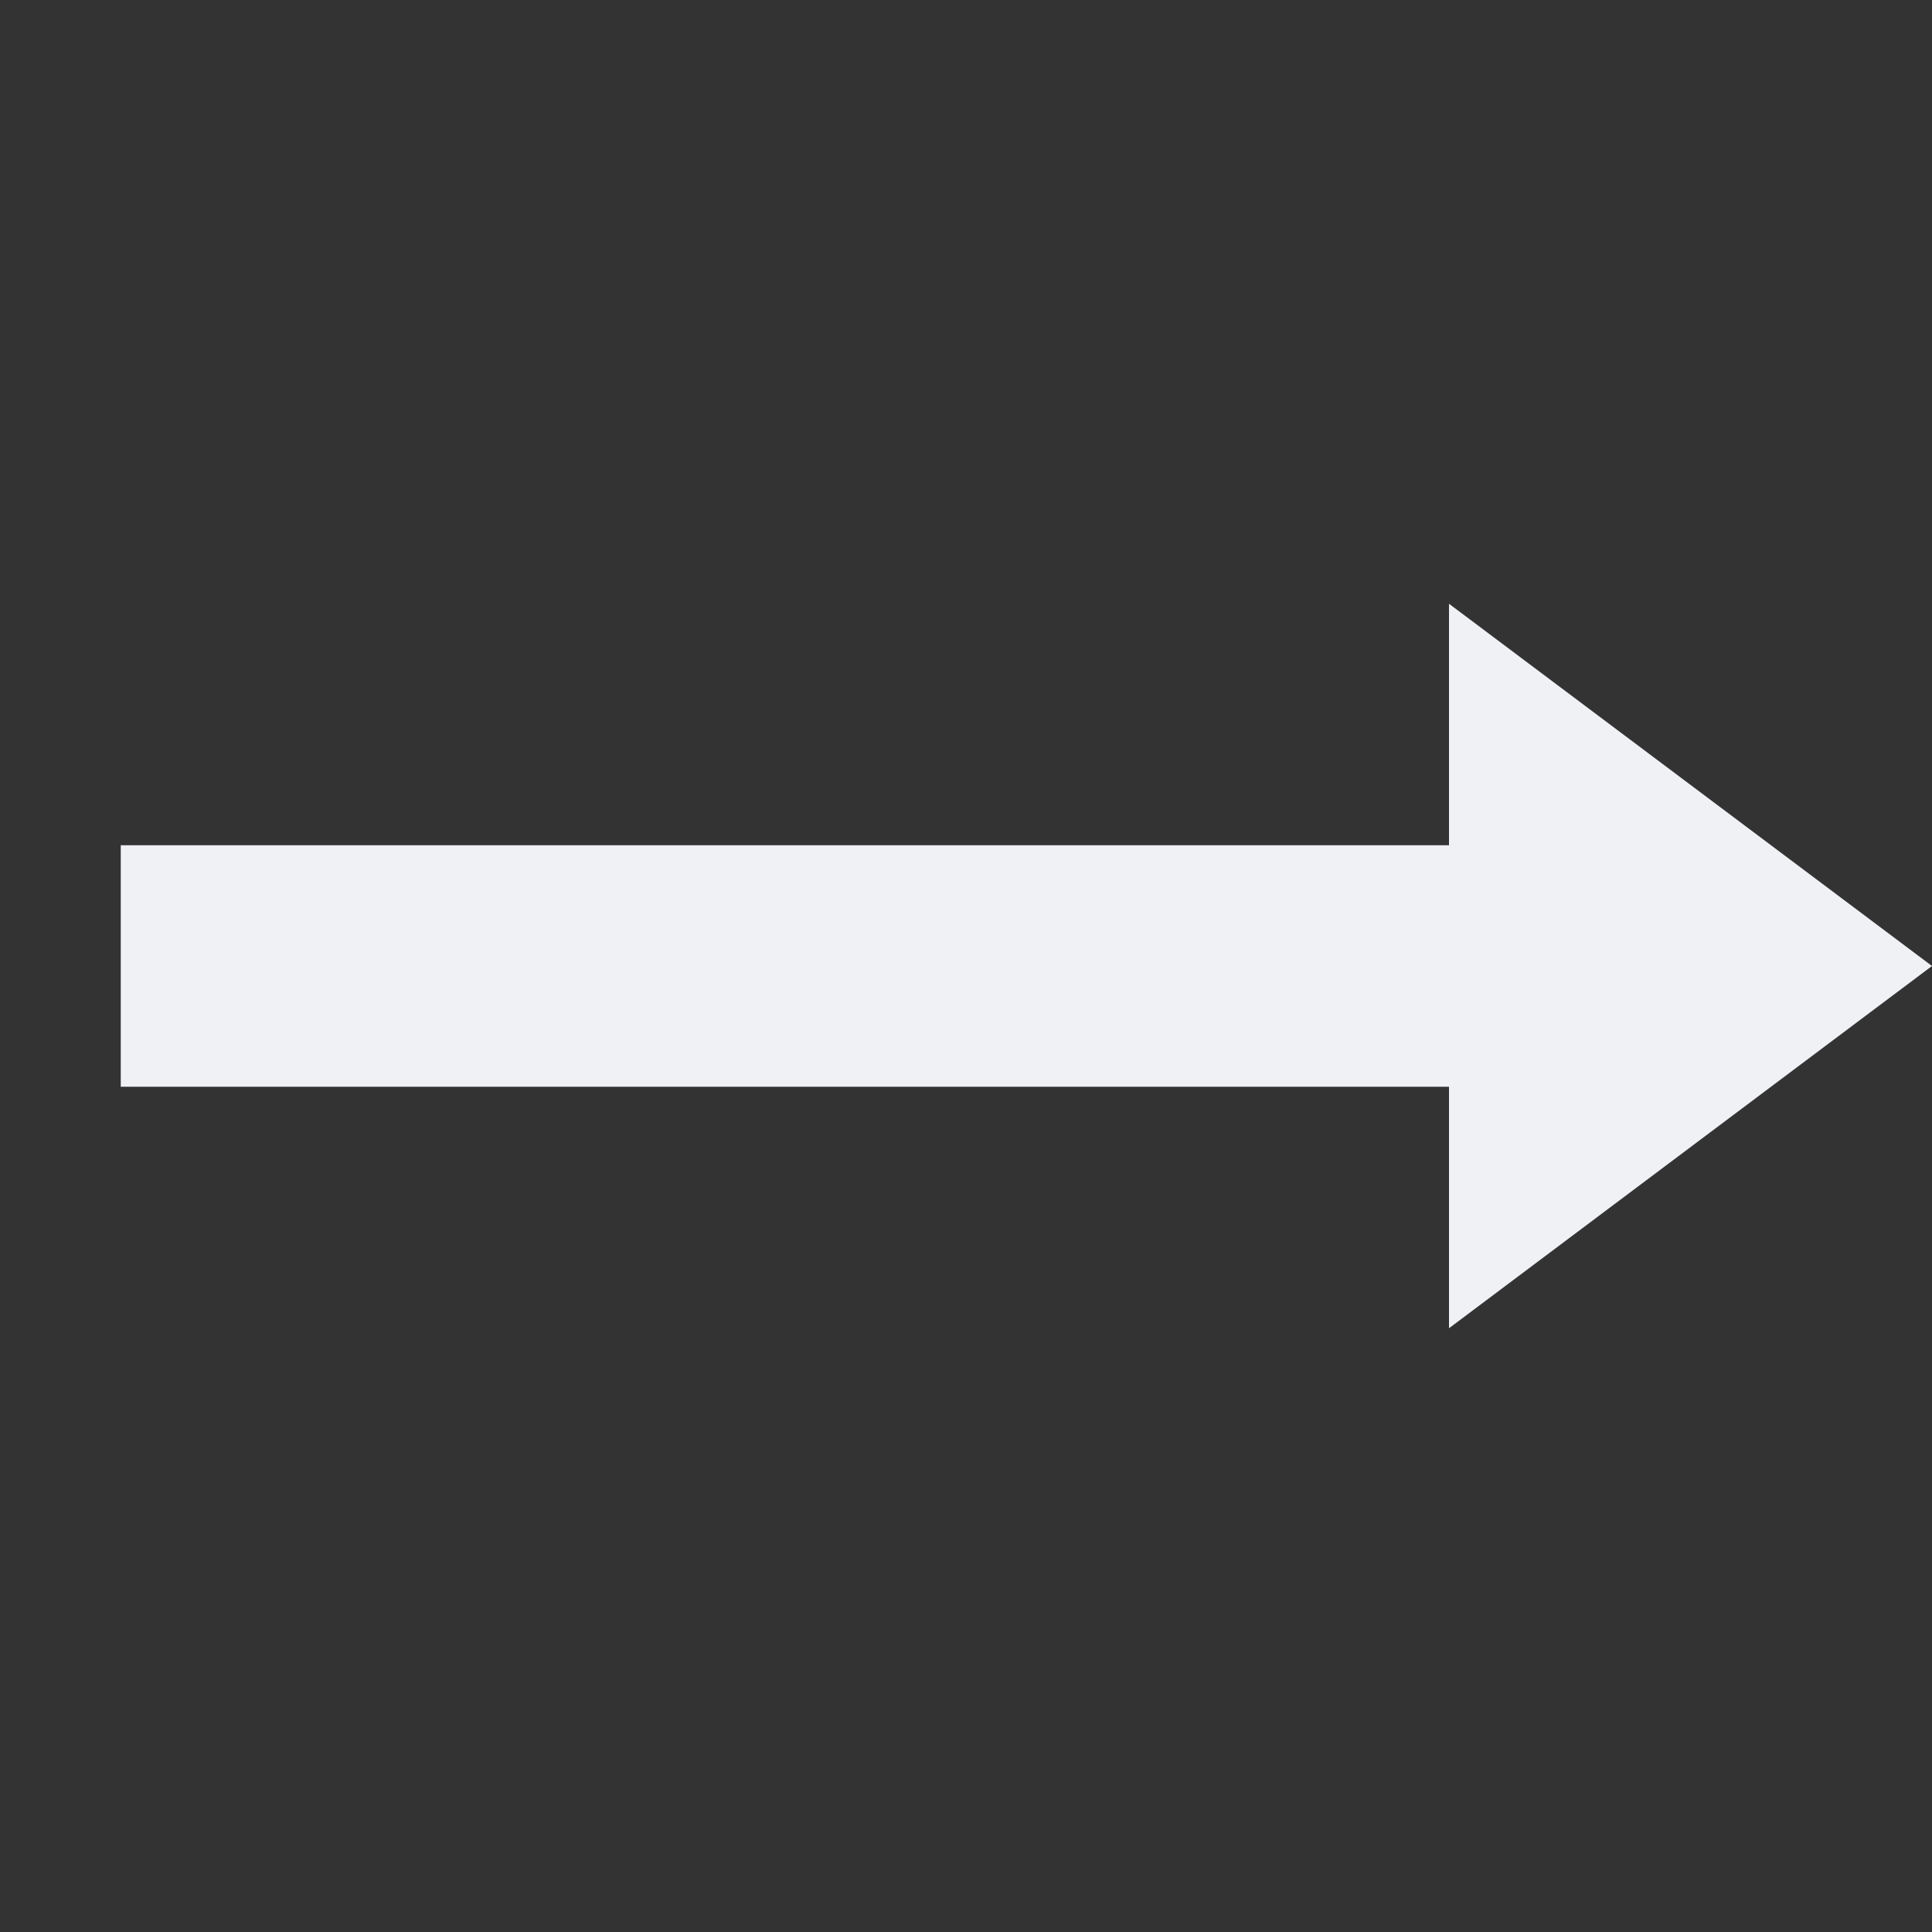 <svg xmlns="http://www.w3.org/2000/svg" width="16" height="16" version="1.1">
 <rect width="100%" height="100%" fill="#333333" stroke="none"/>
 <path style="fill:#eff1f5" d="M 12,5 V 7 H 1 V 9 H 12 V 11 L 16,8 Z"/>
</svg>
